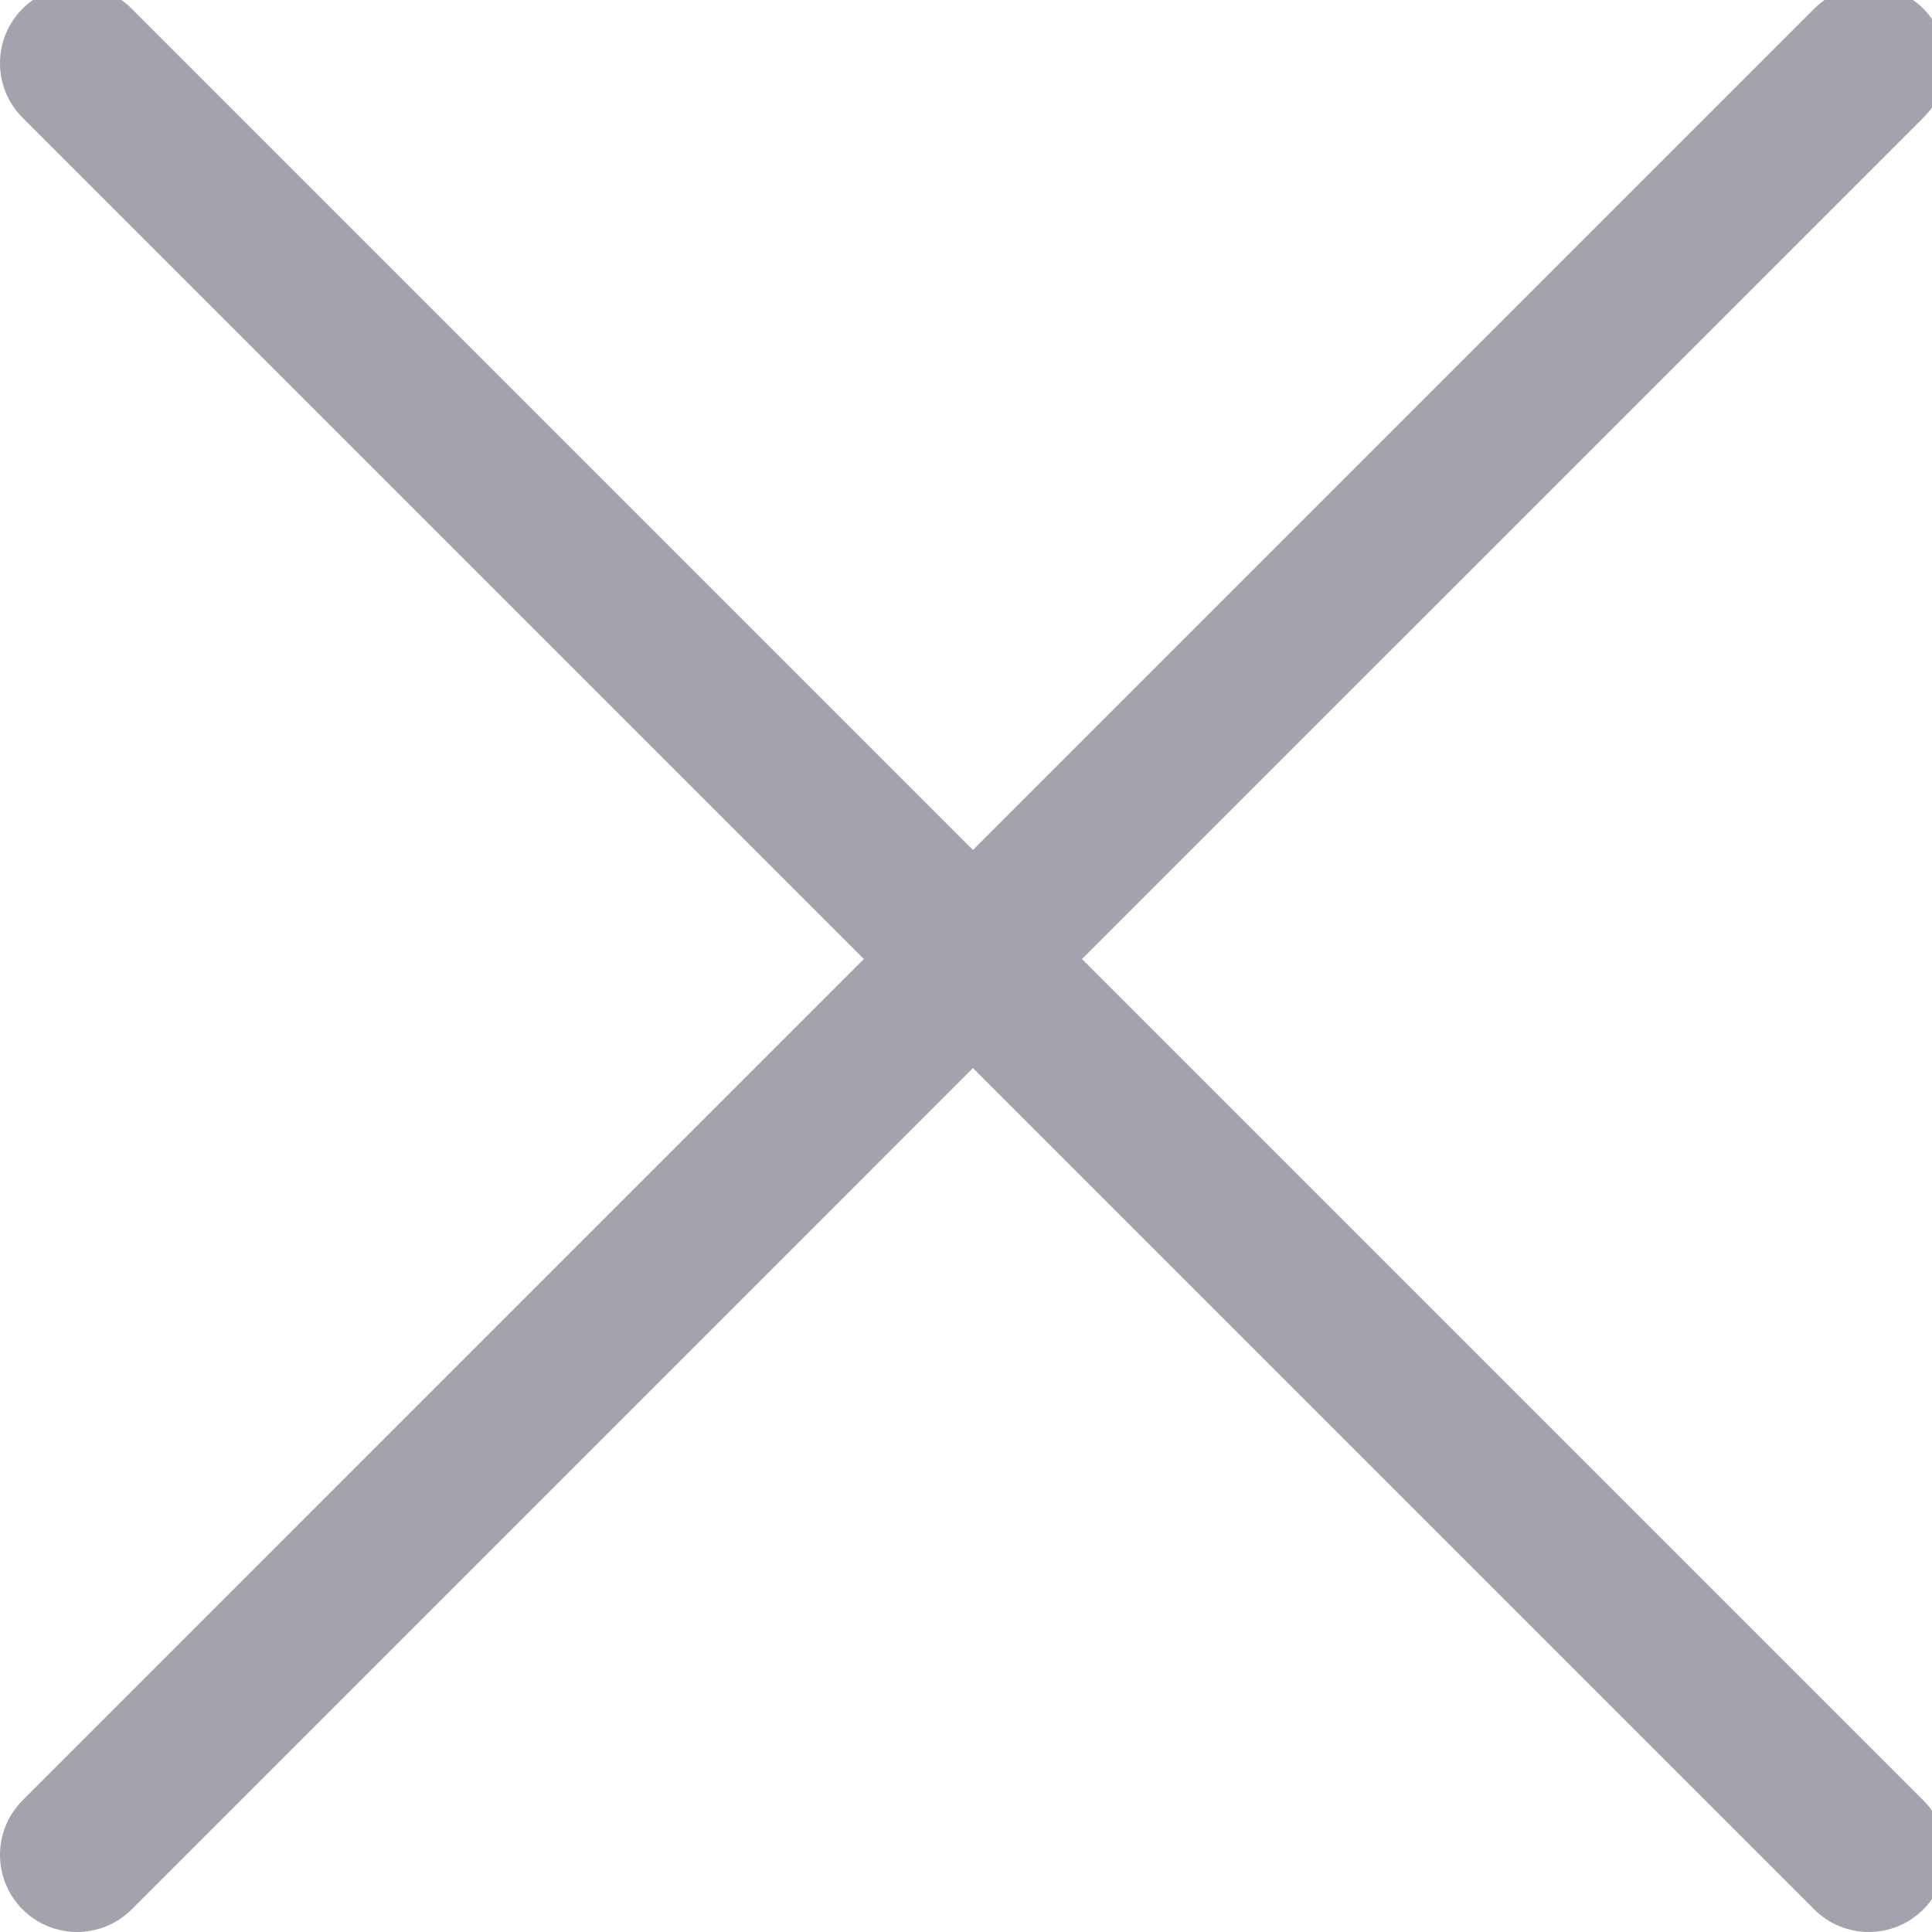 <?xml version="1.0" encoding="UTF-8"?>
<svg width="122" height="122" viewBox="0 0 122 122" xmlns="http://www.w3.org/2000/svg" xmlns:xlink="http://www.w3.org/1999/xlink">
    <g id="Group">
        <path id="Path" fill="#a2a3ac" stroke="none" d="M 1.426 7.433 C -0.475 5.532 -0.475 2.449 1.426 0.547 C 3.327 -1.355 6.41 -1.355 8.312 0.547 L 61.439 53.674 L 114.566 0.547 C 116.467 -1.355 119.55 -1.355 121.453 0.547 C 123.354 2.448 123.354 5.532 121.453 7.433 L 68.324 60.559 L 121.452 113.687 C 123.353 115.588 123.353 118.671 121.452 120.573 C 119.55 122.475 116.467 122.475 114.565 120.573 L 61.438 67.446 L 8.312 120.573 C 6.411 122.475 3.328 122.475 1.426 120.573 C -0.475 118.672 -0.475 115.589 1.426 113.687 L 54.553 60.559 L 1.426 7.433 L 1.426 7.433 Z"/>
    </g>
</svg>
